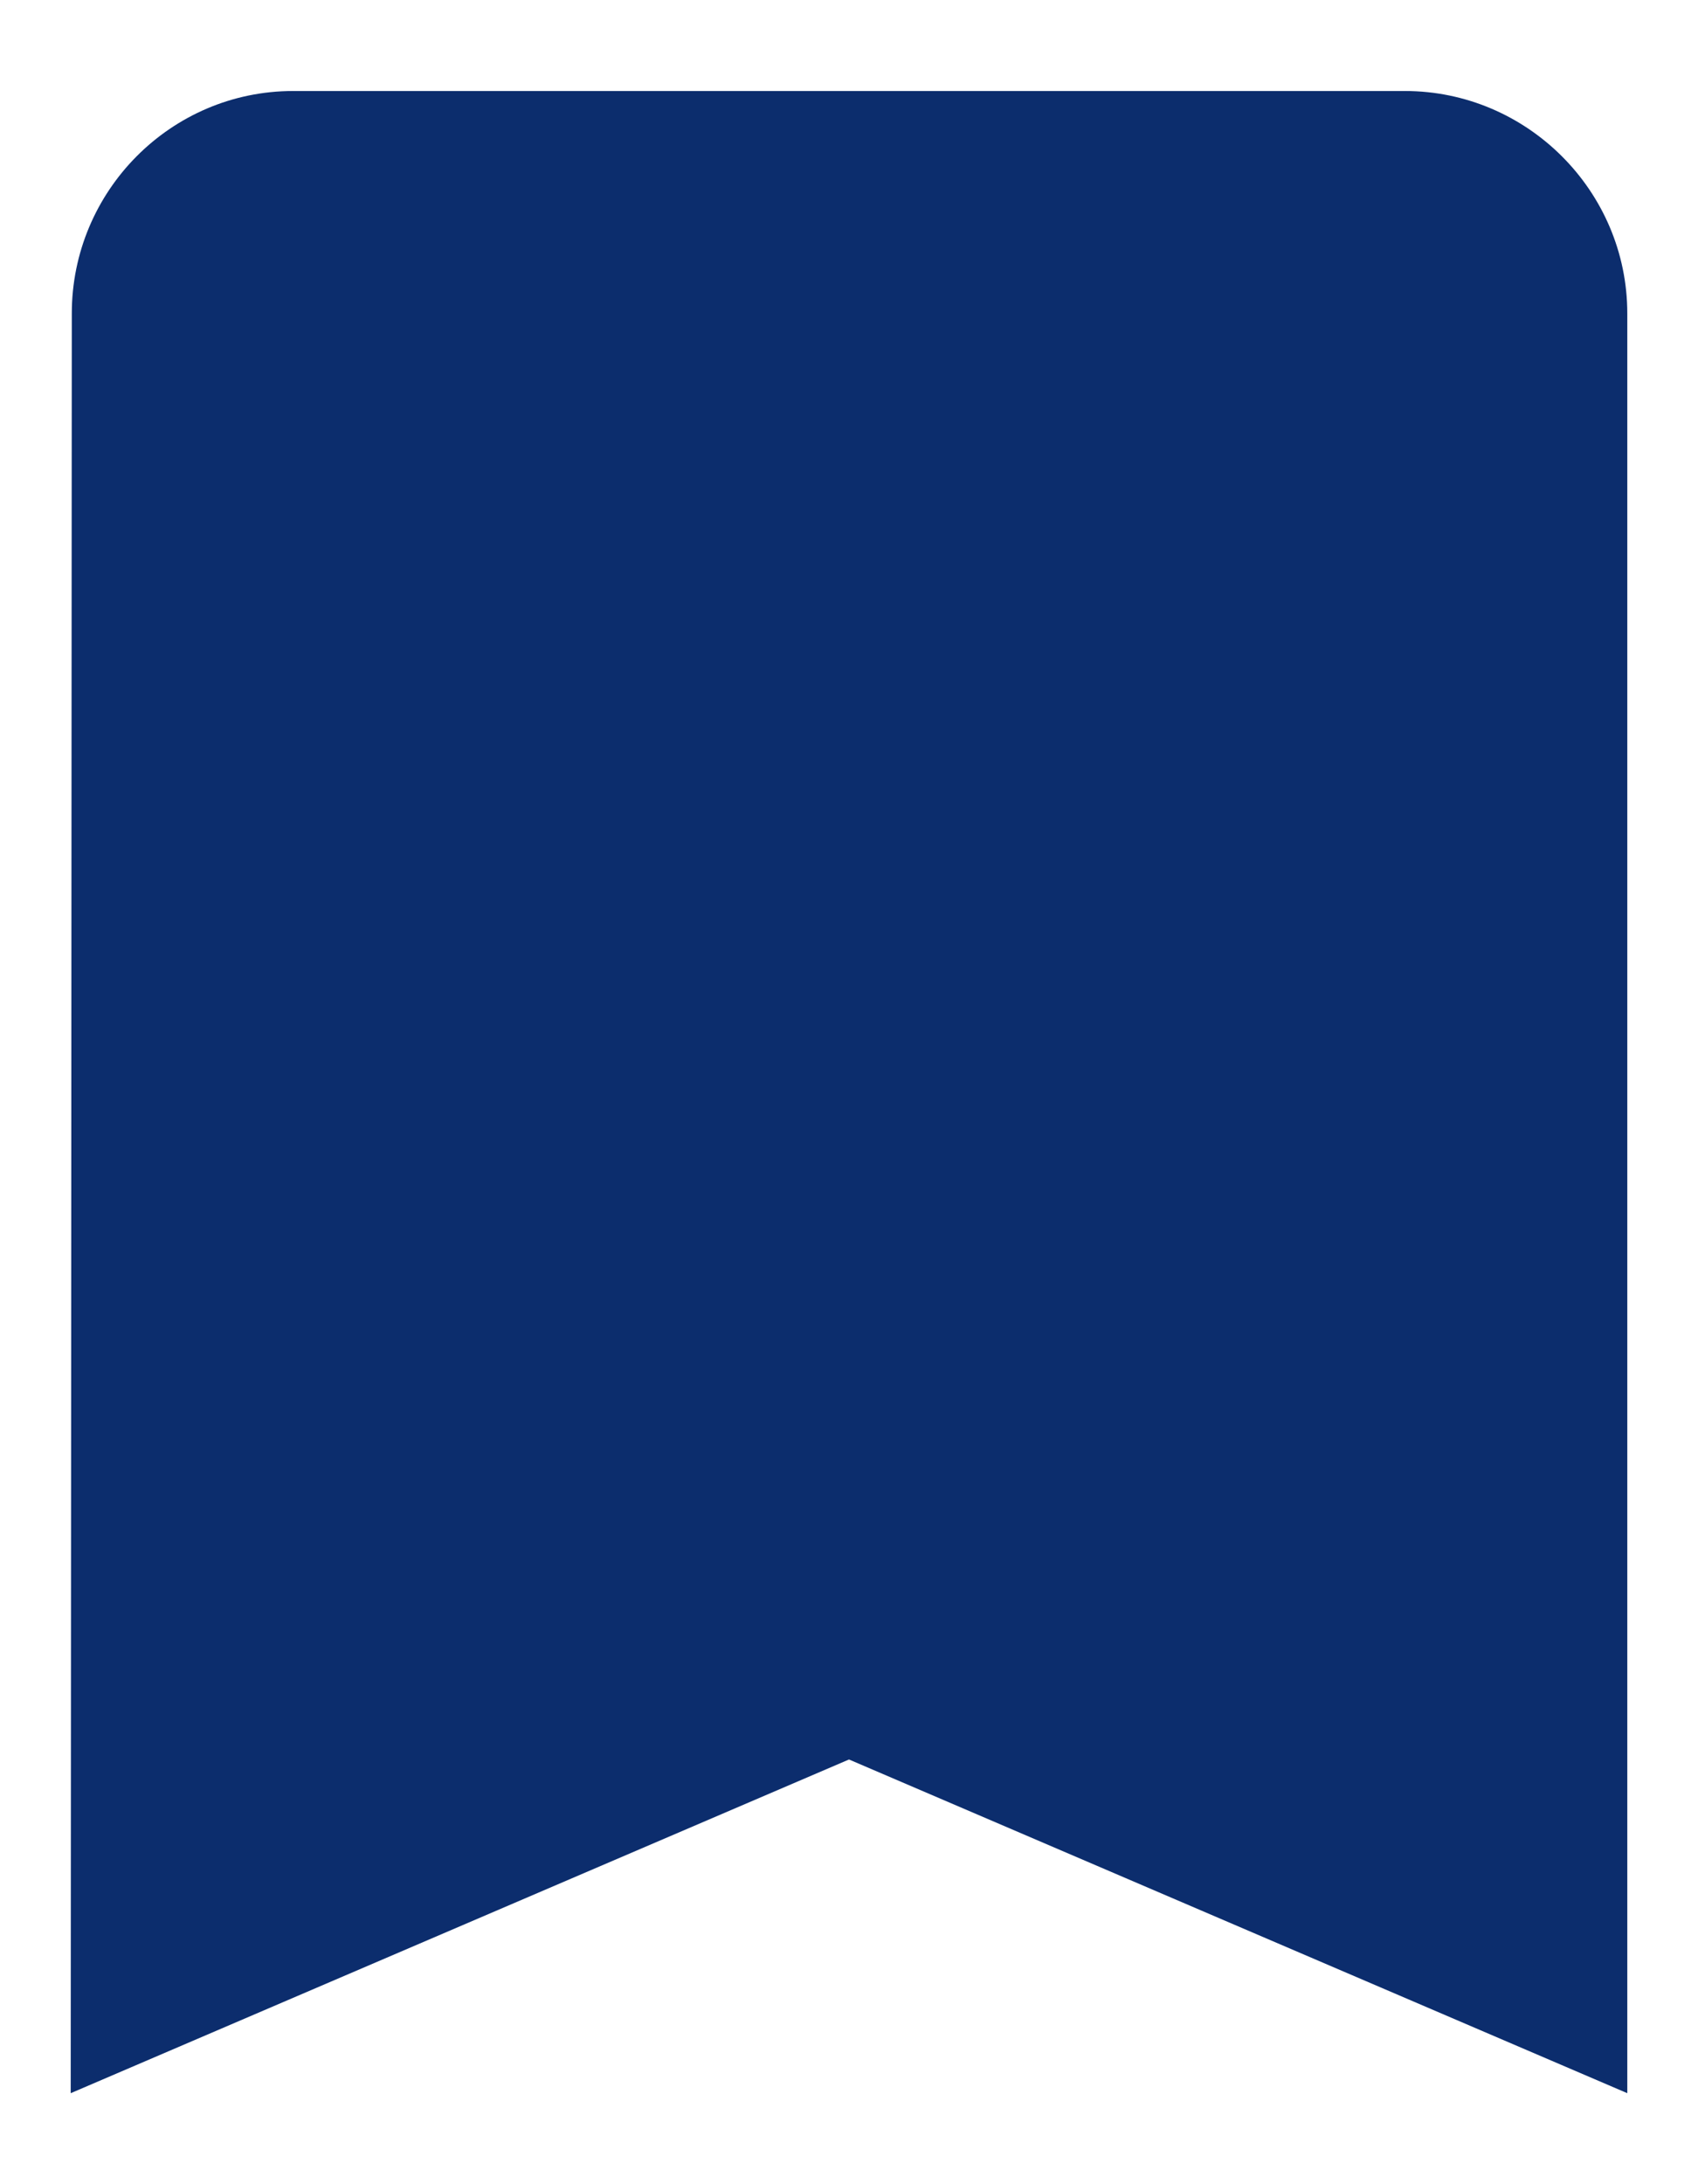 <svg width="14" height="18" viewBox="0 0 14 18" fill="none" xmlns="http://www.w3.org/2000/svg">
<path d="M11.583 0.75H2.417C1.408 0.75 0.592 1.575 0.592 2.583L0.583 17.25L7 14.5L13.417 17.25V2.583C13.417 1.575 12.592 0.75 11.583 0.75Z" fill="#0C2D6D"/>
</svg>
